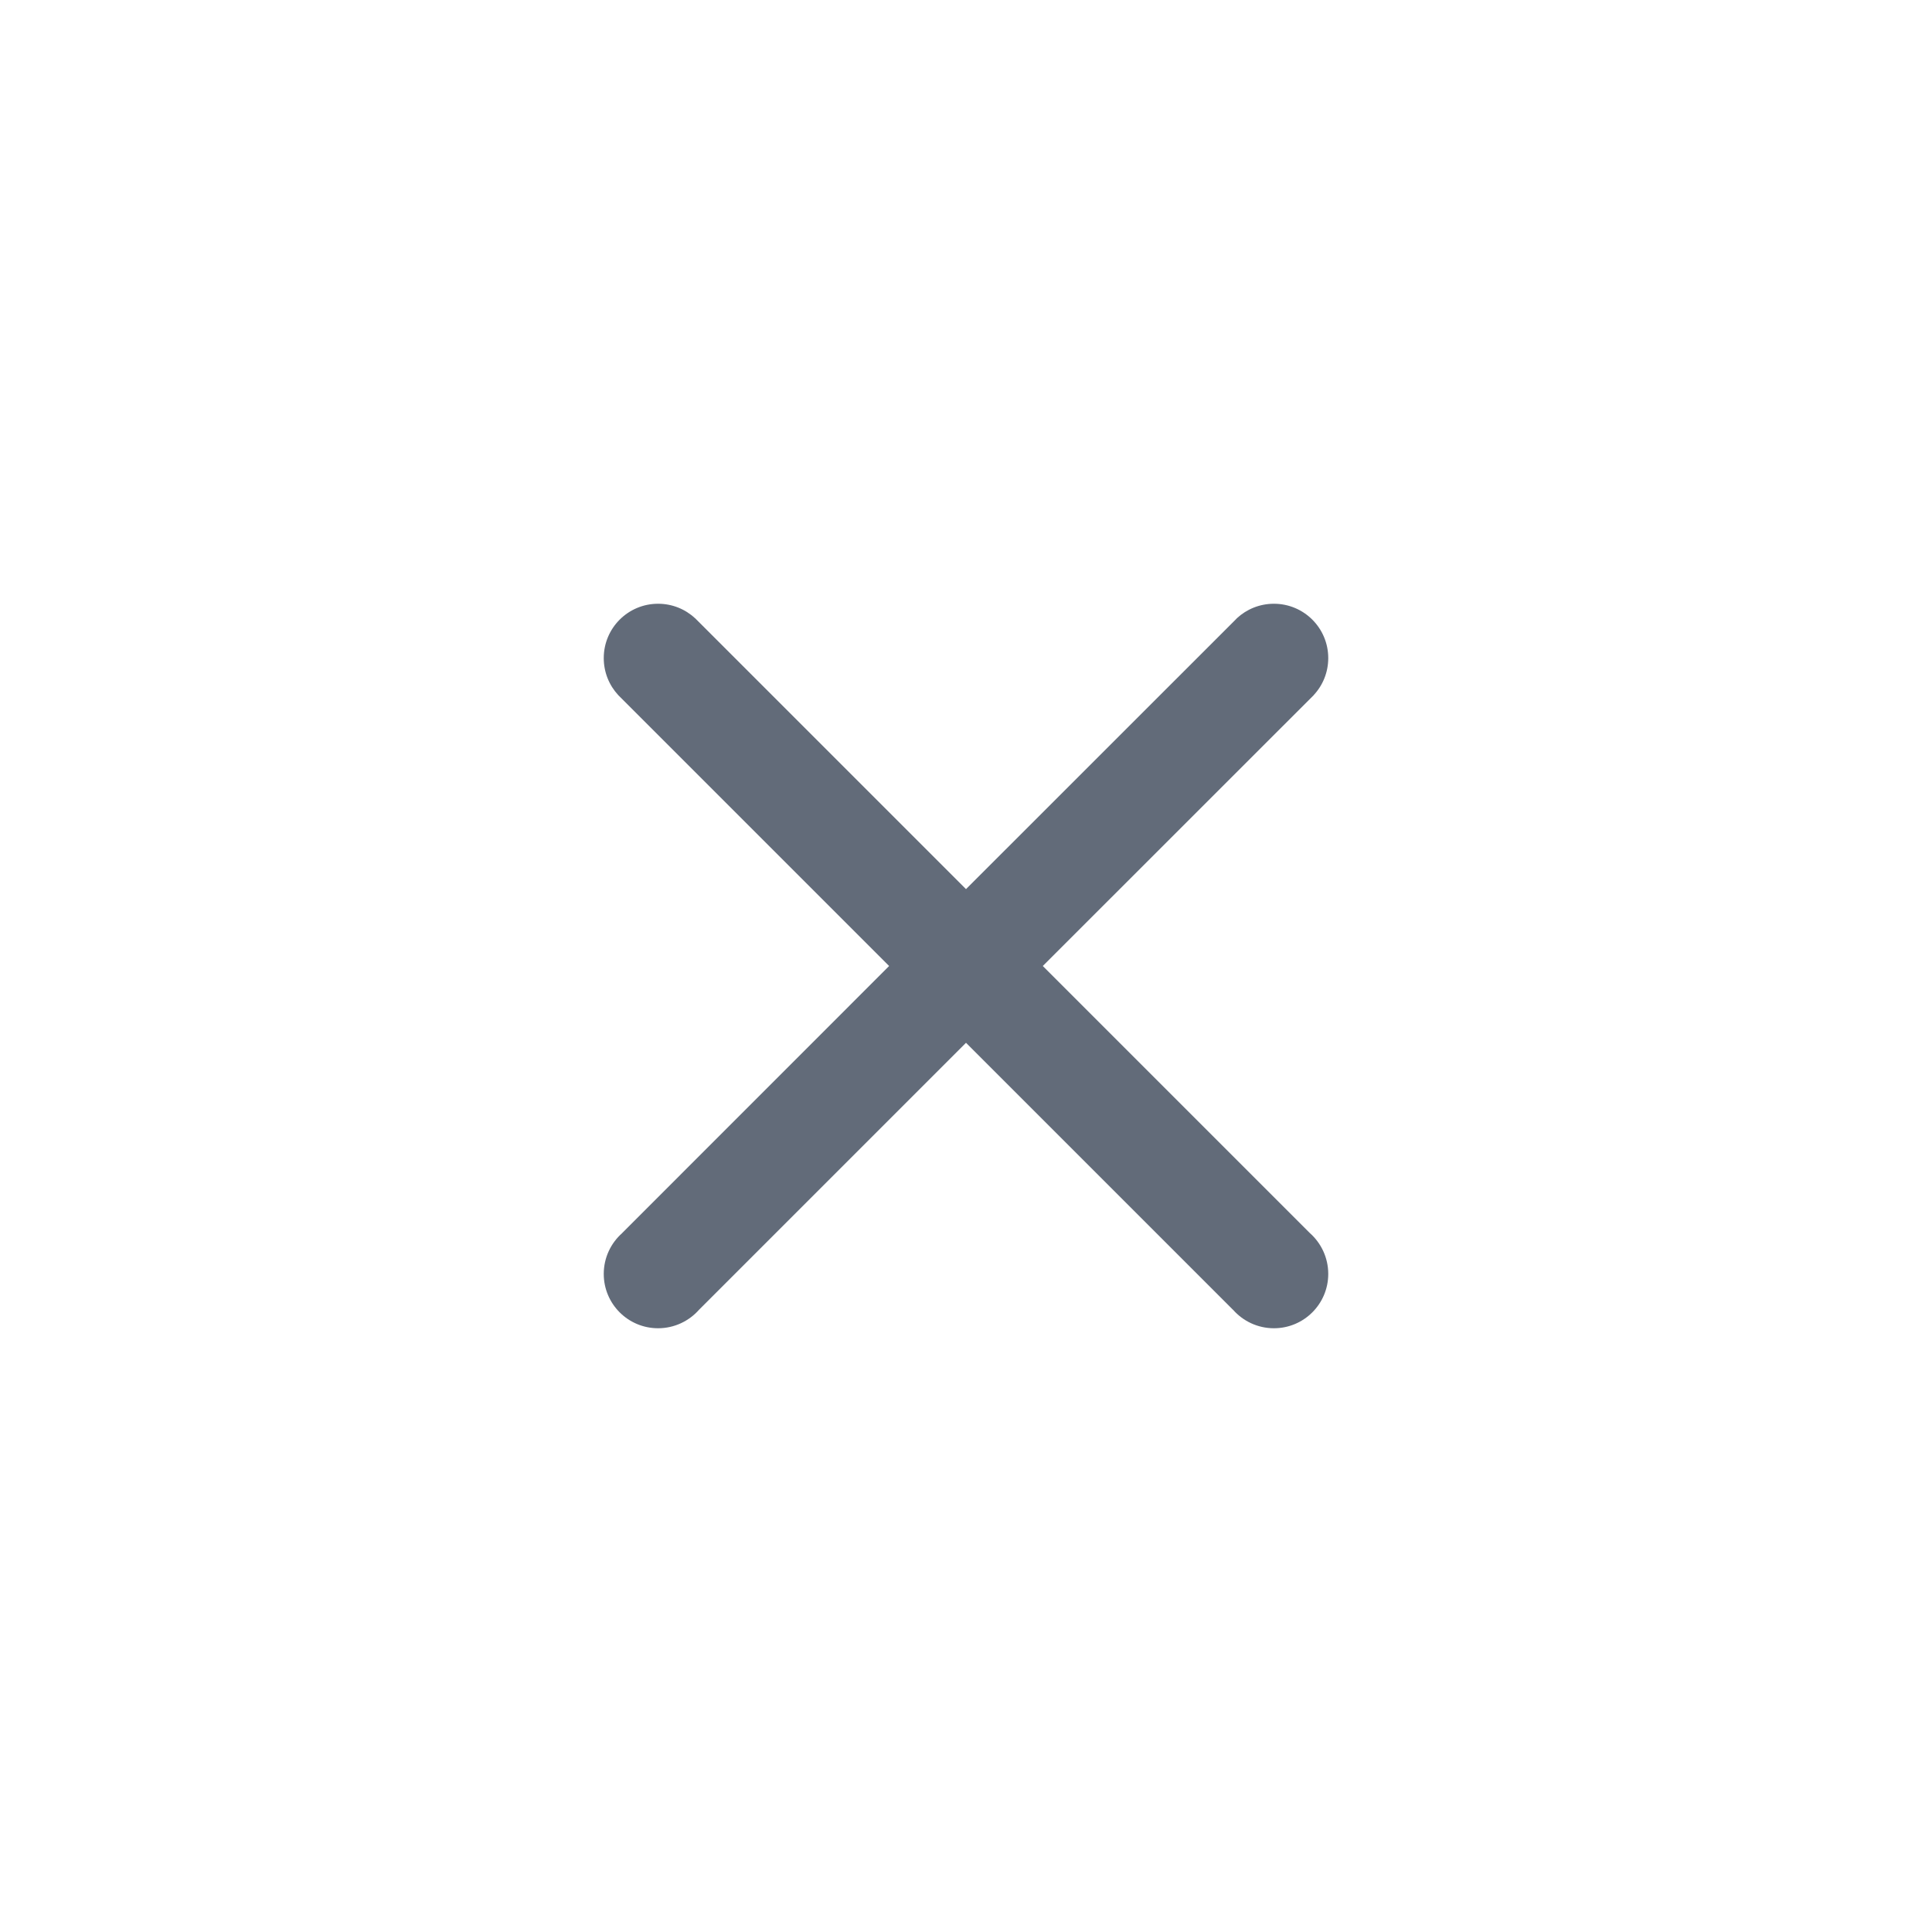 <svg xmlns="http://www.w3.org/2000/svg" width="24" height="24" viewBox="0 0 24 24">
  <path fill="#626B79" fill-rule="evenodd" d="M15.825,7.5 C16.198,7.5 16.5,7.802 16.5,8.175 C16.5,8.352 16.432,8.514 16.32,8.634 L16.32,8.635 L12.954,12 L16.271,15.317 C16.411,15.441 16.5,15.623 16.5,15.825 C16.5,16.198 16.198,16.5 15.825,16.5 C15.623,16.5 15.441,16.411 15.317,16.27 L15.317,16.271 L12,12.954 L8.683,16.271 C8.559,16.411 8.377,16.5 8.175,16.5 C7.802,16.5 7.5,16.198 7.5,15.825 C7.5,15.623 7.589,15.441 7.73,15.317 L7.729,15.317 L11.045,12 L7.68,8.635 C7.568,8.514 7.5,8.352 7.5,8.175 C7.5,7.802 7.802,7.5 8.175,7.5 C8.352,7.5 8.514,7.568 8.634,7.68 L8.635,7.68 L12,11.045 L15.341,7.705 C15.345,7.7 15.35,7.695 15.355,7.691 L15.365,7.68 C15.486,7.568 15.648,7.5 15.825,7.5 Z"/>
</svg>
